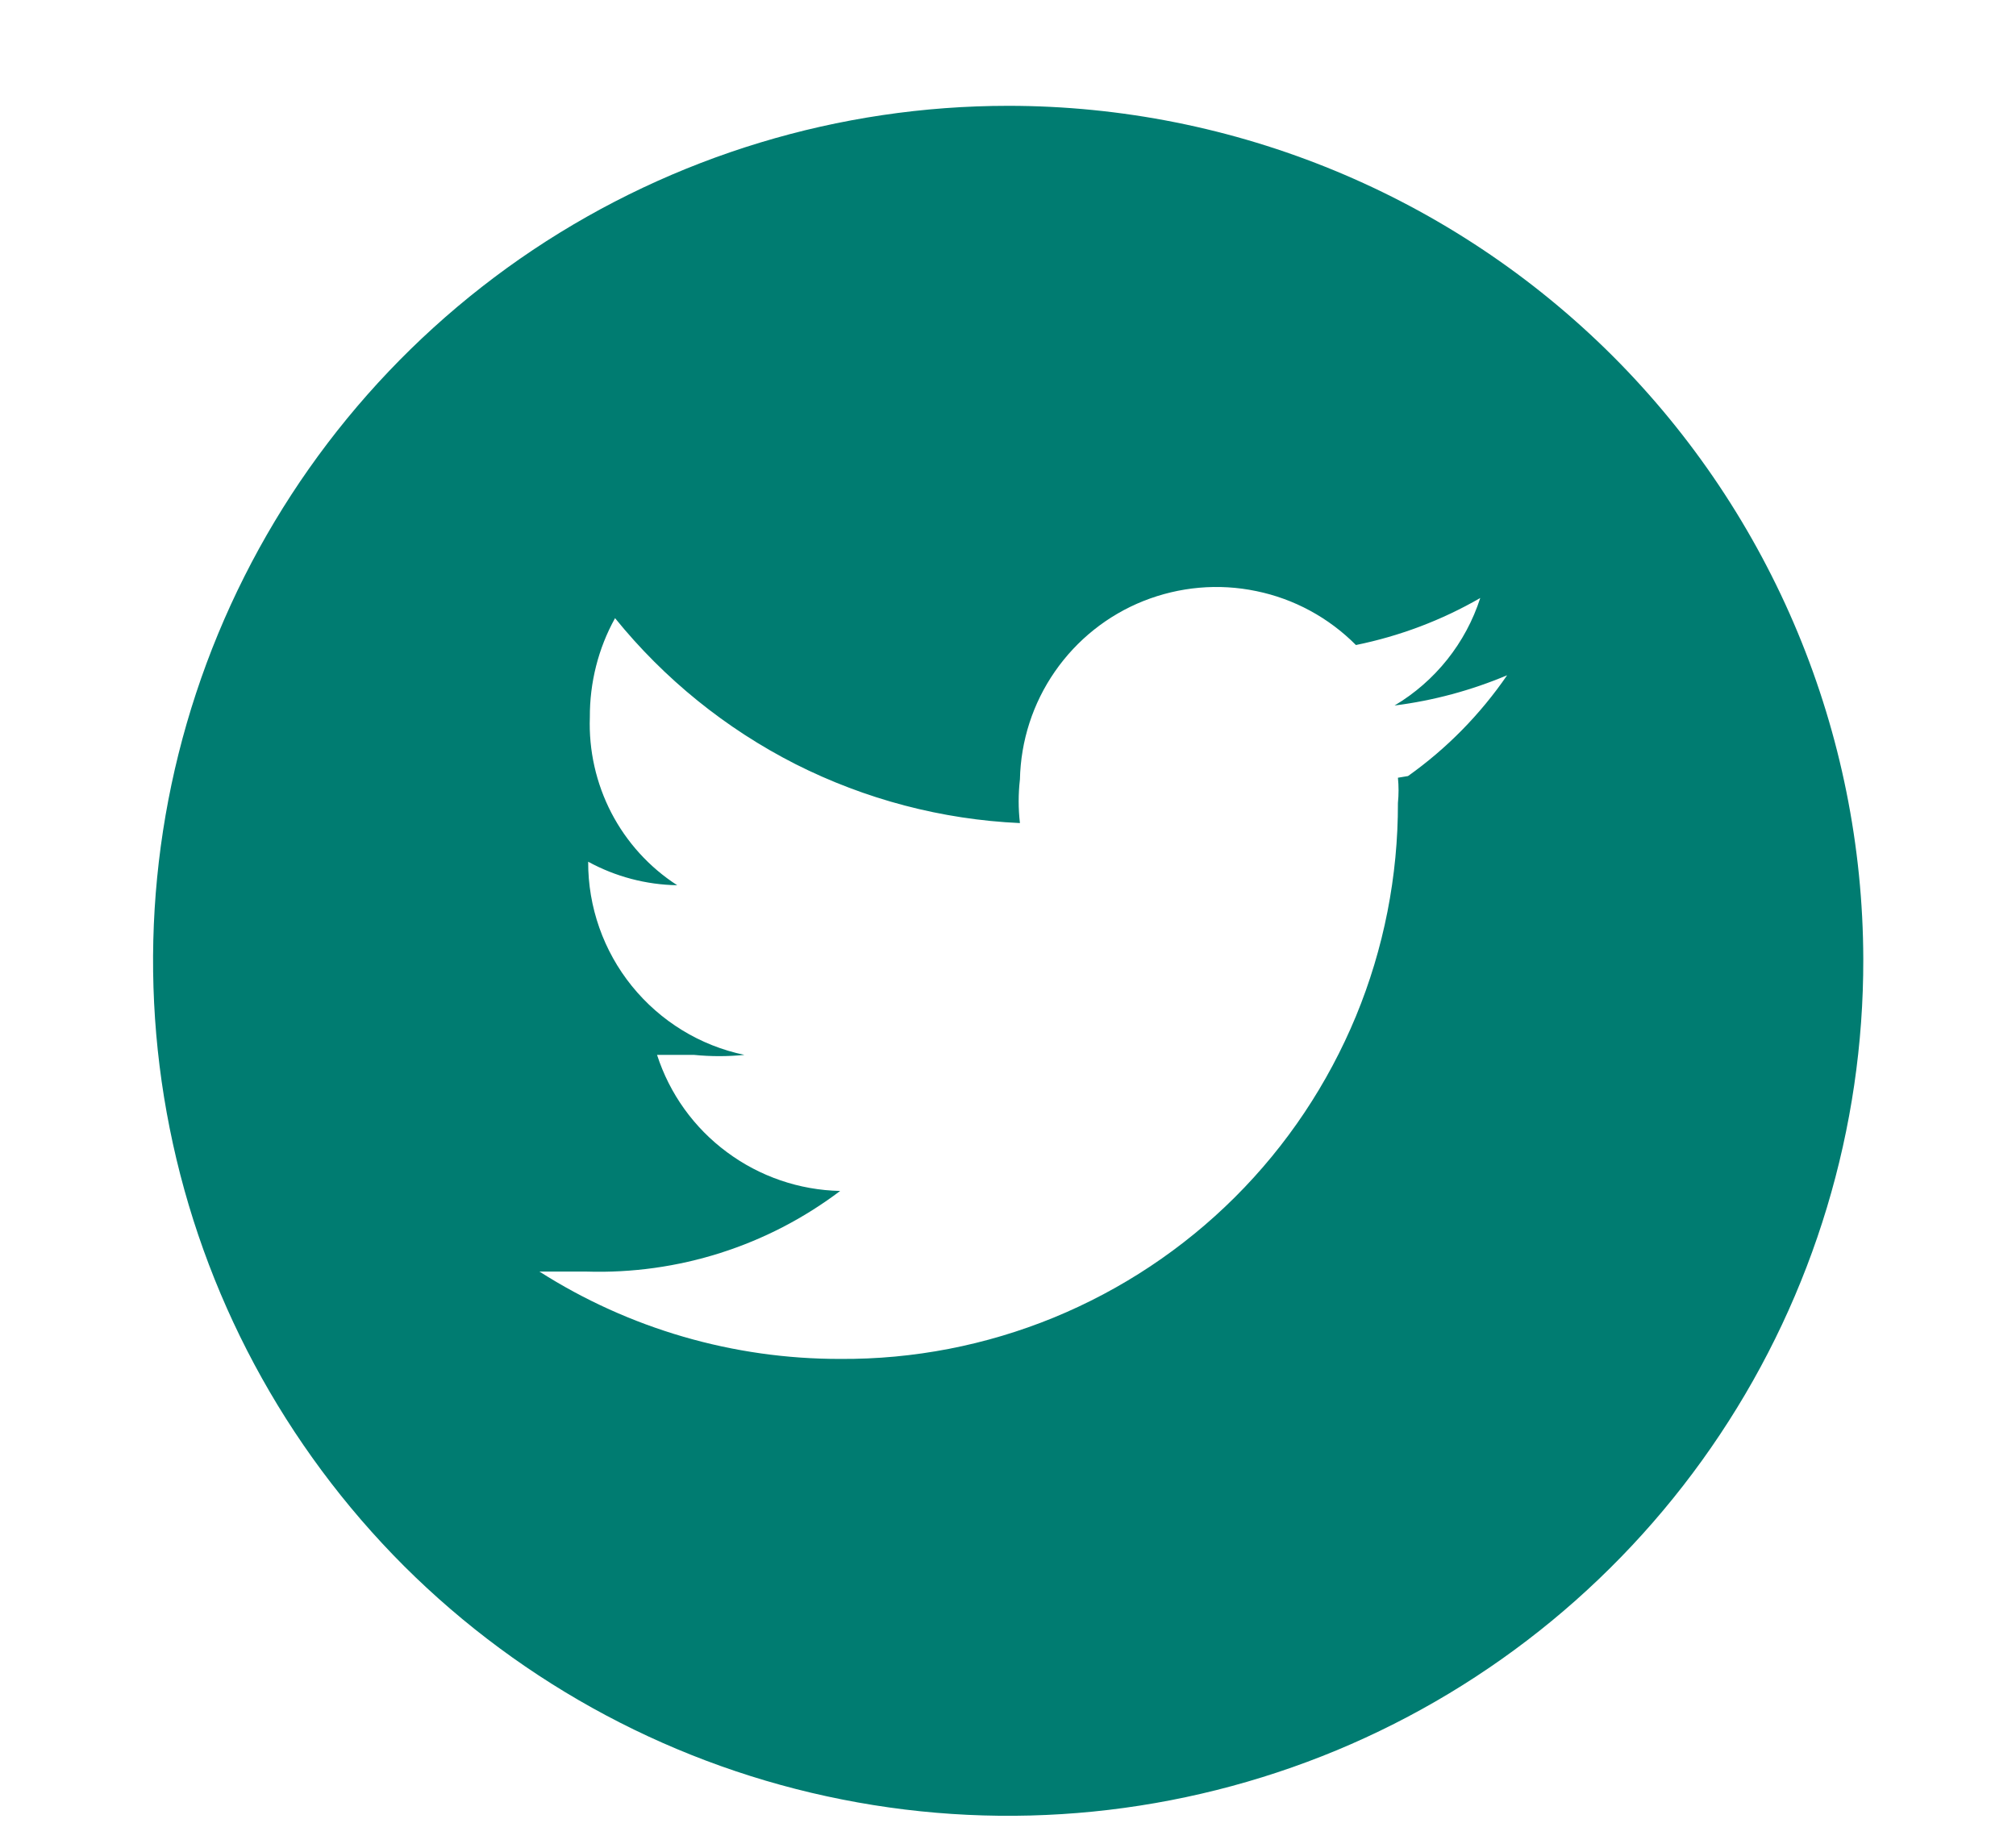 <svg width="12" height="11" viewBox="0 0 12 11" fill="none" xmlns="http://www.w3.org/2000/svg">
<path d="M6.001 0.63C4.994 0.63 4.009 0.929 3.172 1.488C2.335 2.048 1.683 2.844 1.298 3.774C0.913 4.705 0.812 5.729 1.01 6.717C1.207 7.704 1.693 8.611 2.405 9.323C3.118 10.034 4.026 10.518 5.014 10.713C6.002 10.909 7.026 10.806 7.956 10.42C8.886 10.033 9.68 9.379 10.238 8.54C10.796 7.702 11.093 6.717 11.091 5.71C11.088 4.362 10.551 3.07 9.597 2.117C8.642 1.165 7.349 0.63 6.001 0.63ZM8.321 4.63C8.326 4.68 8.326 4.73 8.321 4.78C8.322 5.216 8.237 5.648 8.071 6.05C7.904 6.453 7.66 6.819 7.351 7.127C7.042 7.435 6.676 7.678 6.272 7.844C5.869 8.009 5.437 8.093 5.001 8.09C4.367 8.091 3.746 7.911 3.211 7.57H3.491C4.035 7.587 4.567 7.418 5.001 7.09C4.758 7.085 4.522 7.004 4.327 6.859C4.131 6.714 3.986 6.512 3.911 6.28H4.131C4.231 6.29 4.331 6.29 4.431 6.28C4.167 6.225 3.931 6.08 3.761 5.87C3.592 5.661 3.5 5.399 3.501 5.13C3.664 5.219 3.846 5.267 4.031 5.27C3.865 5.163 3.73 5.014 3.639 4.839C3.548 4.663 3.504 4.467 3.511 4.27C3.51 4.064 3.561 3.86 3.661 3.68C3.954 4.042 4.32 4.338 4.735 4.549C5.151 4.759 5.606 4.879 6.071 4.9C6.061 4.814 6.061 4.726 6.071 4.64C6.076 4.41 6.148 4.187 6.279 3.998C6.41 3.809 6.593 3.663 6.806 3.578C7.02 3.493 7.253 3.472 7.478 3.519C7.703 3.565 7.909 3.677 8.071 3.84C8.331 3.787 8.581 3.693 8.811 3.56C8.725 3.828 8.543 4.056 8.301 4.2C8.532 4.171 8.757 4.11 8.971 4.02C8.811 4.253 8.612 4.456 8.381 4.62L8.321 4.63Z" fill="#007C71"/>
</svg>
